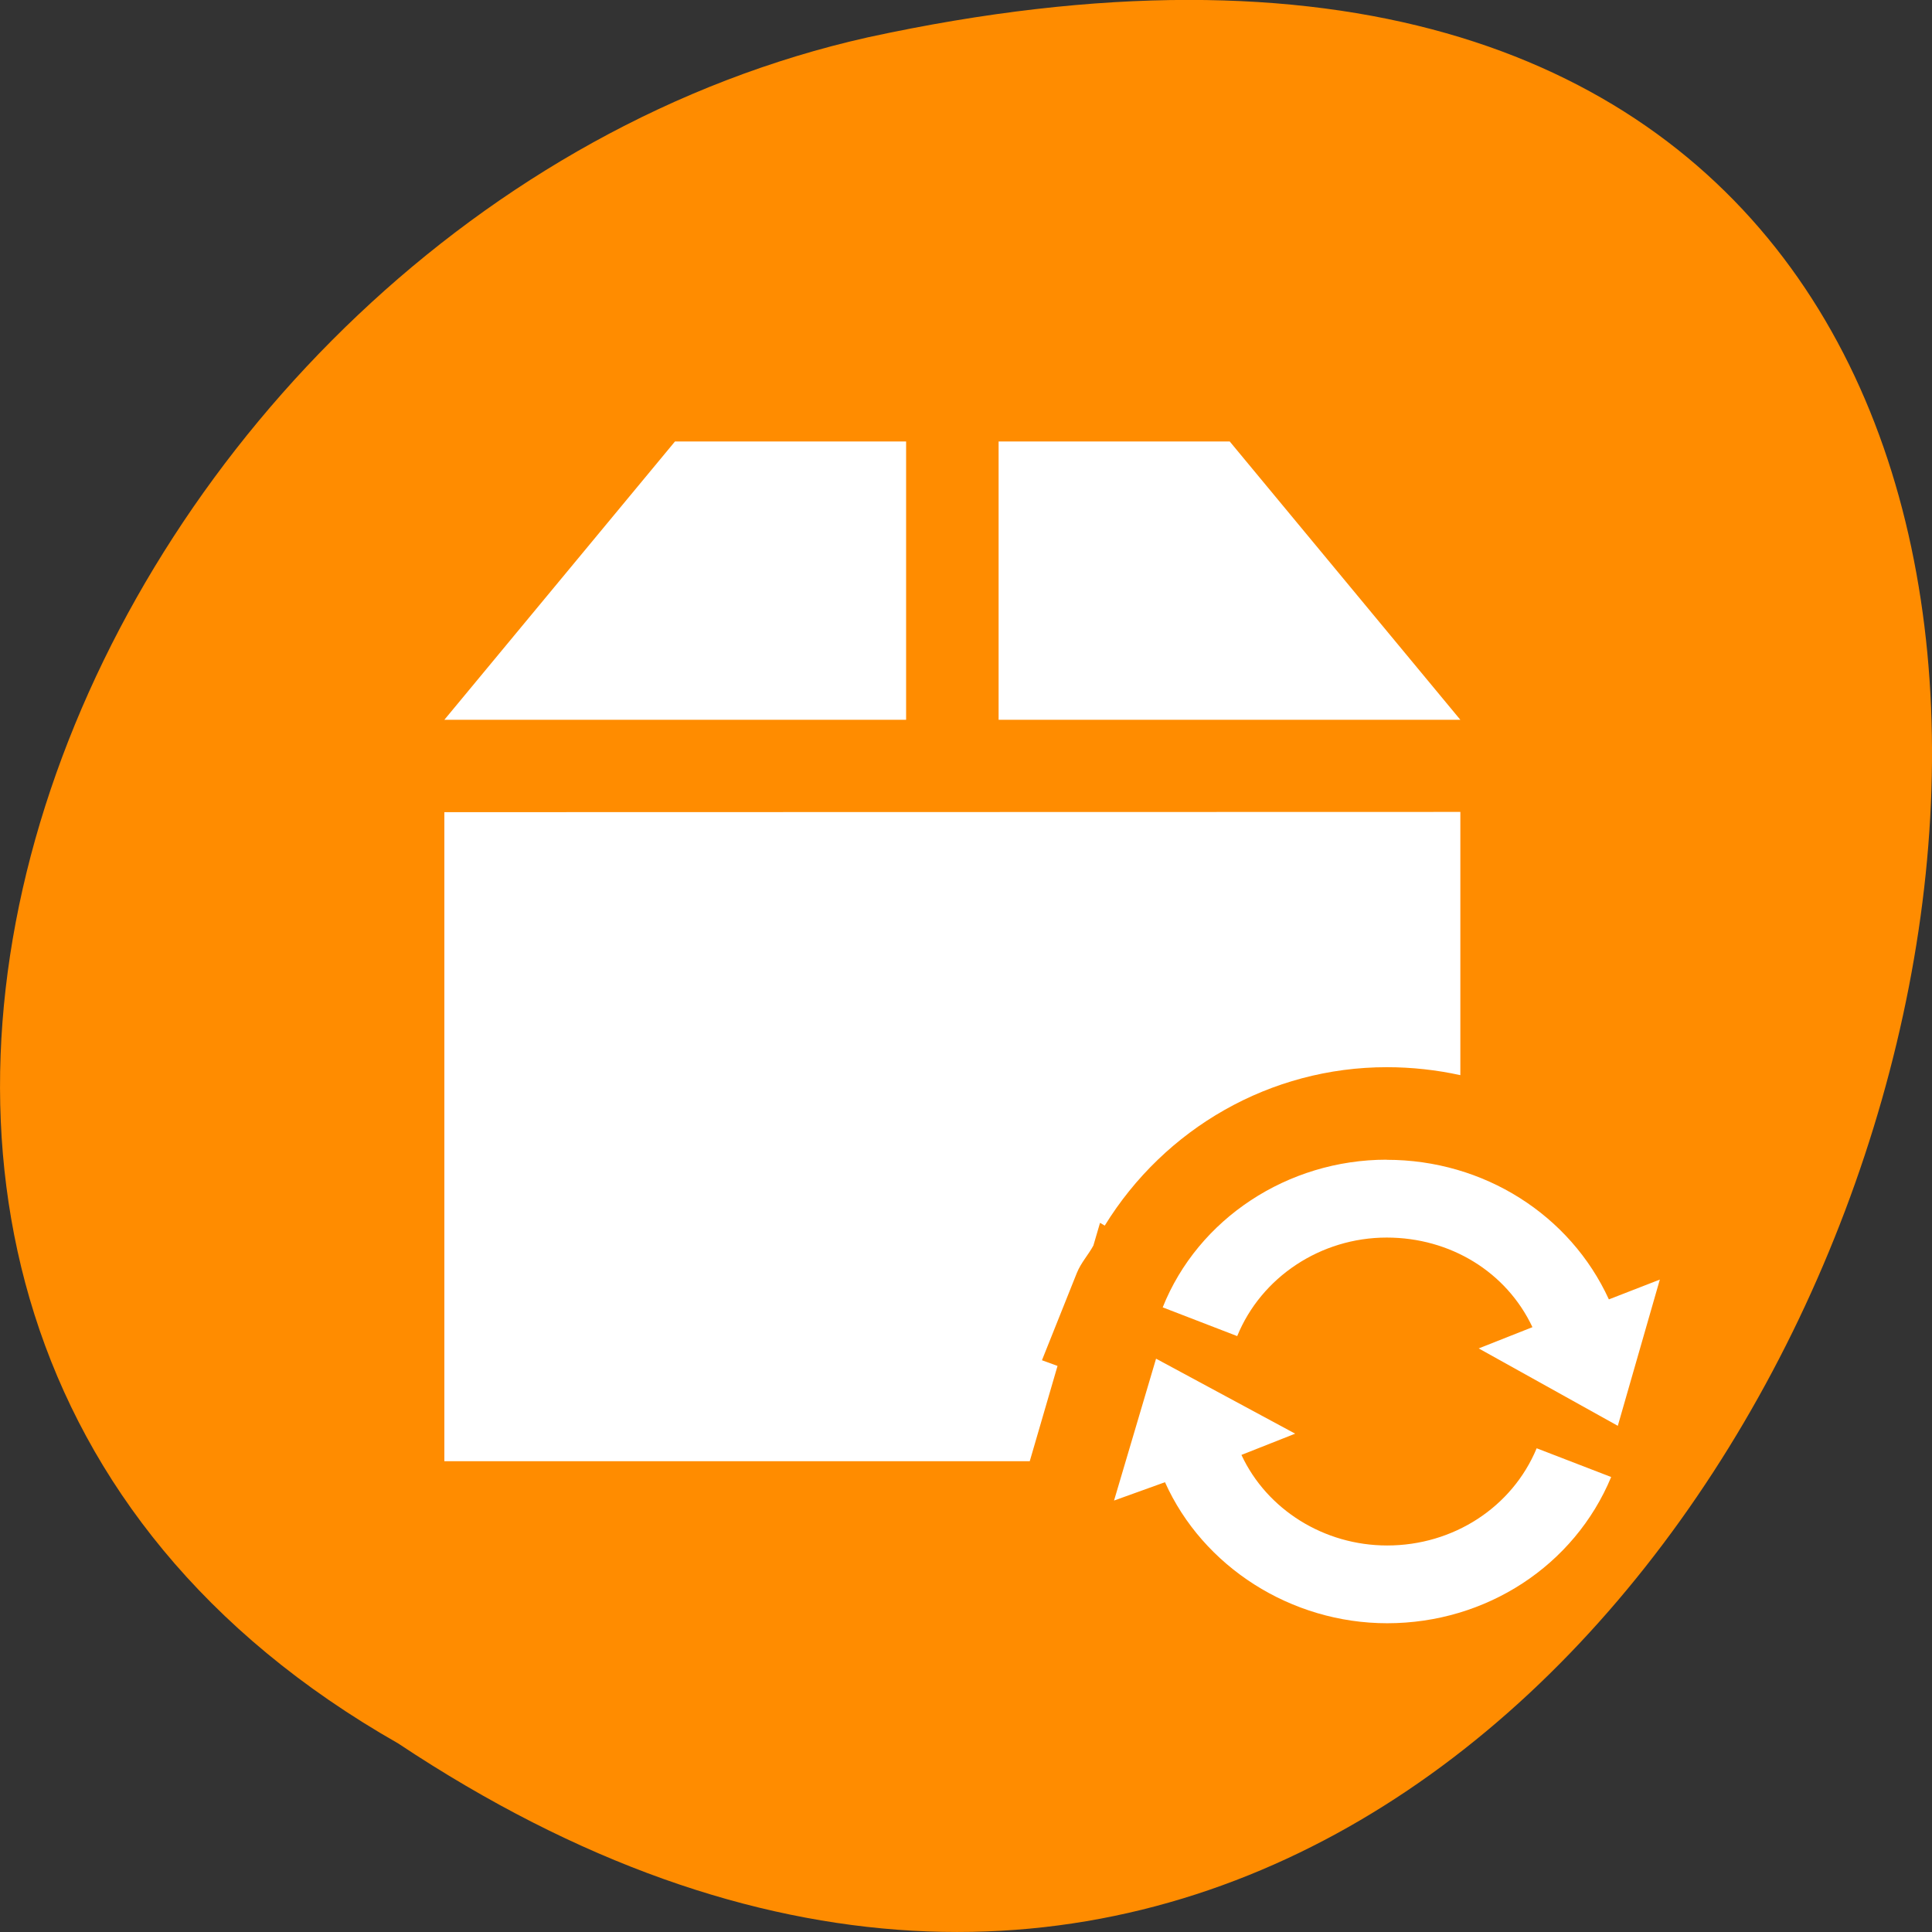 <svg xmlns="http://www.w3.org/2000/svg" viewBox="0 0 16 16"><rect x="0" y="0" width="16" height="16" fill="#333333" stroke="none"/><path d="m 3.297 14.438 c 12.031 8 19.438 -17.504 3.891 -14.129 c -6.426 1.441 -10.328 10.465 -3.891 14.129" style="fill:#ff8c00"/><g style="fill:#fff"><path d="m 5.59 3.656 l -1.91 2.305 h 3.824 v -2.305 m 0.766 0 v 2.305 h 3.824 l -1.91 -2.305 m -6.504 3.07 v 5.375 h 4.848 l 0.23 -0.789 l -0.129 -0.047 l 0.289 -0.723 c 0.035 -0.086 0.094 -0.148 0.137 -0.227 l 0.055 -0.188 l 0.039 0.023 c 0.496 -0.805 1.371 -1.312 2.336 -1.312 c 0.207 0 0.414 0.023 0.609 0.066 v -2.18"/><path d="m 11.484 9.605 c 0.805 0 1.52 0.457 1.84 1.156 l 0.422 -0.164 l -0.348 1.211 l -1.152 -0.641 l 0.445 -0.176 c -0.215 -0.457 -0.68 -0.742 -1.207 -0.742 c -0.547 0 -1.039 0.328 -1.238 0.816 l -0.617 -0.238 c 0.293 -0.734 1.035 -1.223 1.855 -1.223 m -1.91 1.648 l 1.152 0.621 l -0.445 0.176 c 0.211 0.453 0.684 0.75 1.207 0.75 c 0.547 0 1.035 -0.316 1.238 -0.805 l 0.617 0.238 c -0.305 0.734 -1.035 1.211 -1.855 1.211 c -0.797 0 -1.527 -0.469 -1.84 -1.168 l -0.422 0.152"/></g></svg>